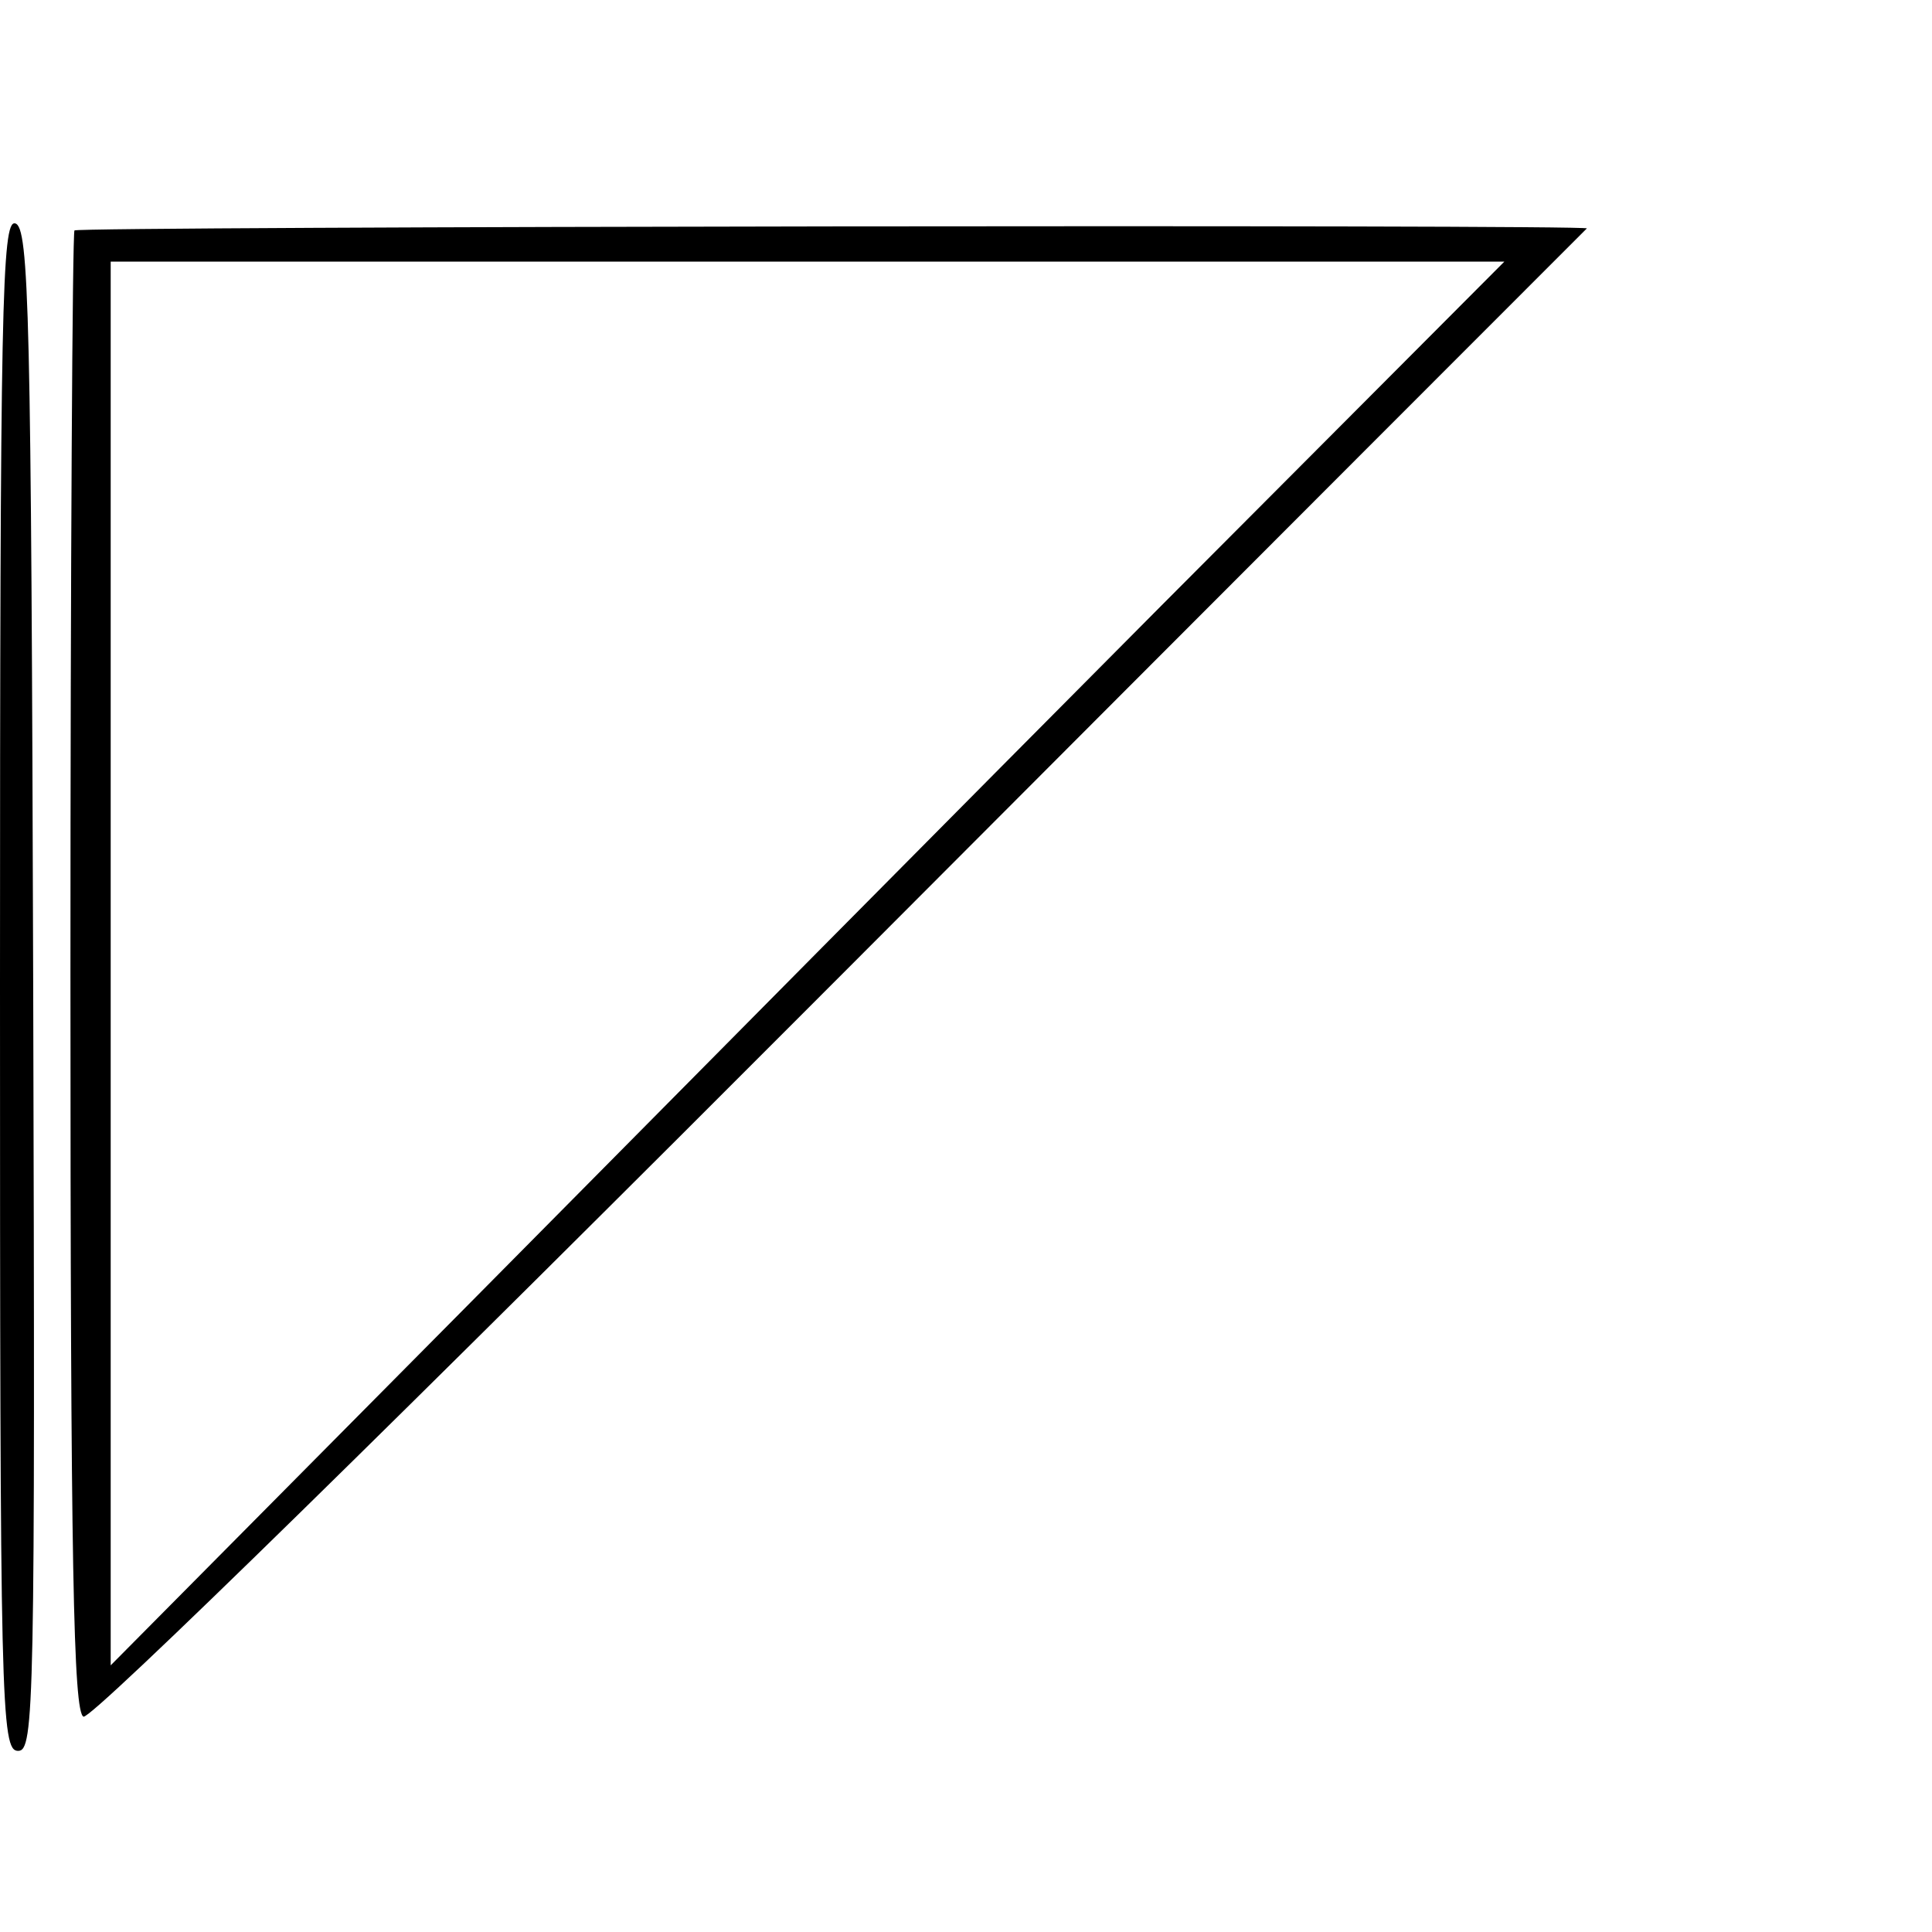 <?xml version="1.0" standalone="no"?>
<!DOCTYPE svg PUBLIC "-//W3C//DTD SVG 20010904//EN"
 "http://www.w3.org/TR/2001/REC-SVG-20010904/DTD/svg10.dtd">
<svg version="1.0" xmlns="http://www.w3.org/2000/svg"
 width="192pt" height="192pt" viewBox="0 0 192 192"
 preserveAspectRatio="xMidYMid meet">
<g transform="translate(0,192) scale(0.1,-0.1)"
fill="#000000" stroke="none">
<path d="M0 941 c0 -718 1 -761 18 -761 16 0 17 42 15 757 -2 671 -4 758 -18
761 -13 3 -15 -80 -15 -757z"/>
<path d="M74 1691 c-2 -2 -4 -334 -4 -738 0 -592 3 -735 13 -739 8 -3 318 301
752 736 407 408 741 742 742 743 3 4 -1499 2 -1503 -2z m1080 -373 c-188 -189
-499 -503 -692 -698 l-352 -355 0 698 0 697 692 0 693 0 -341 -342z"/>
</g>
</svg>
